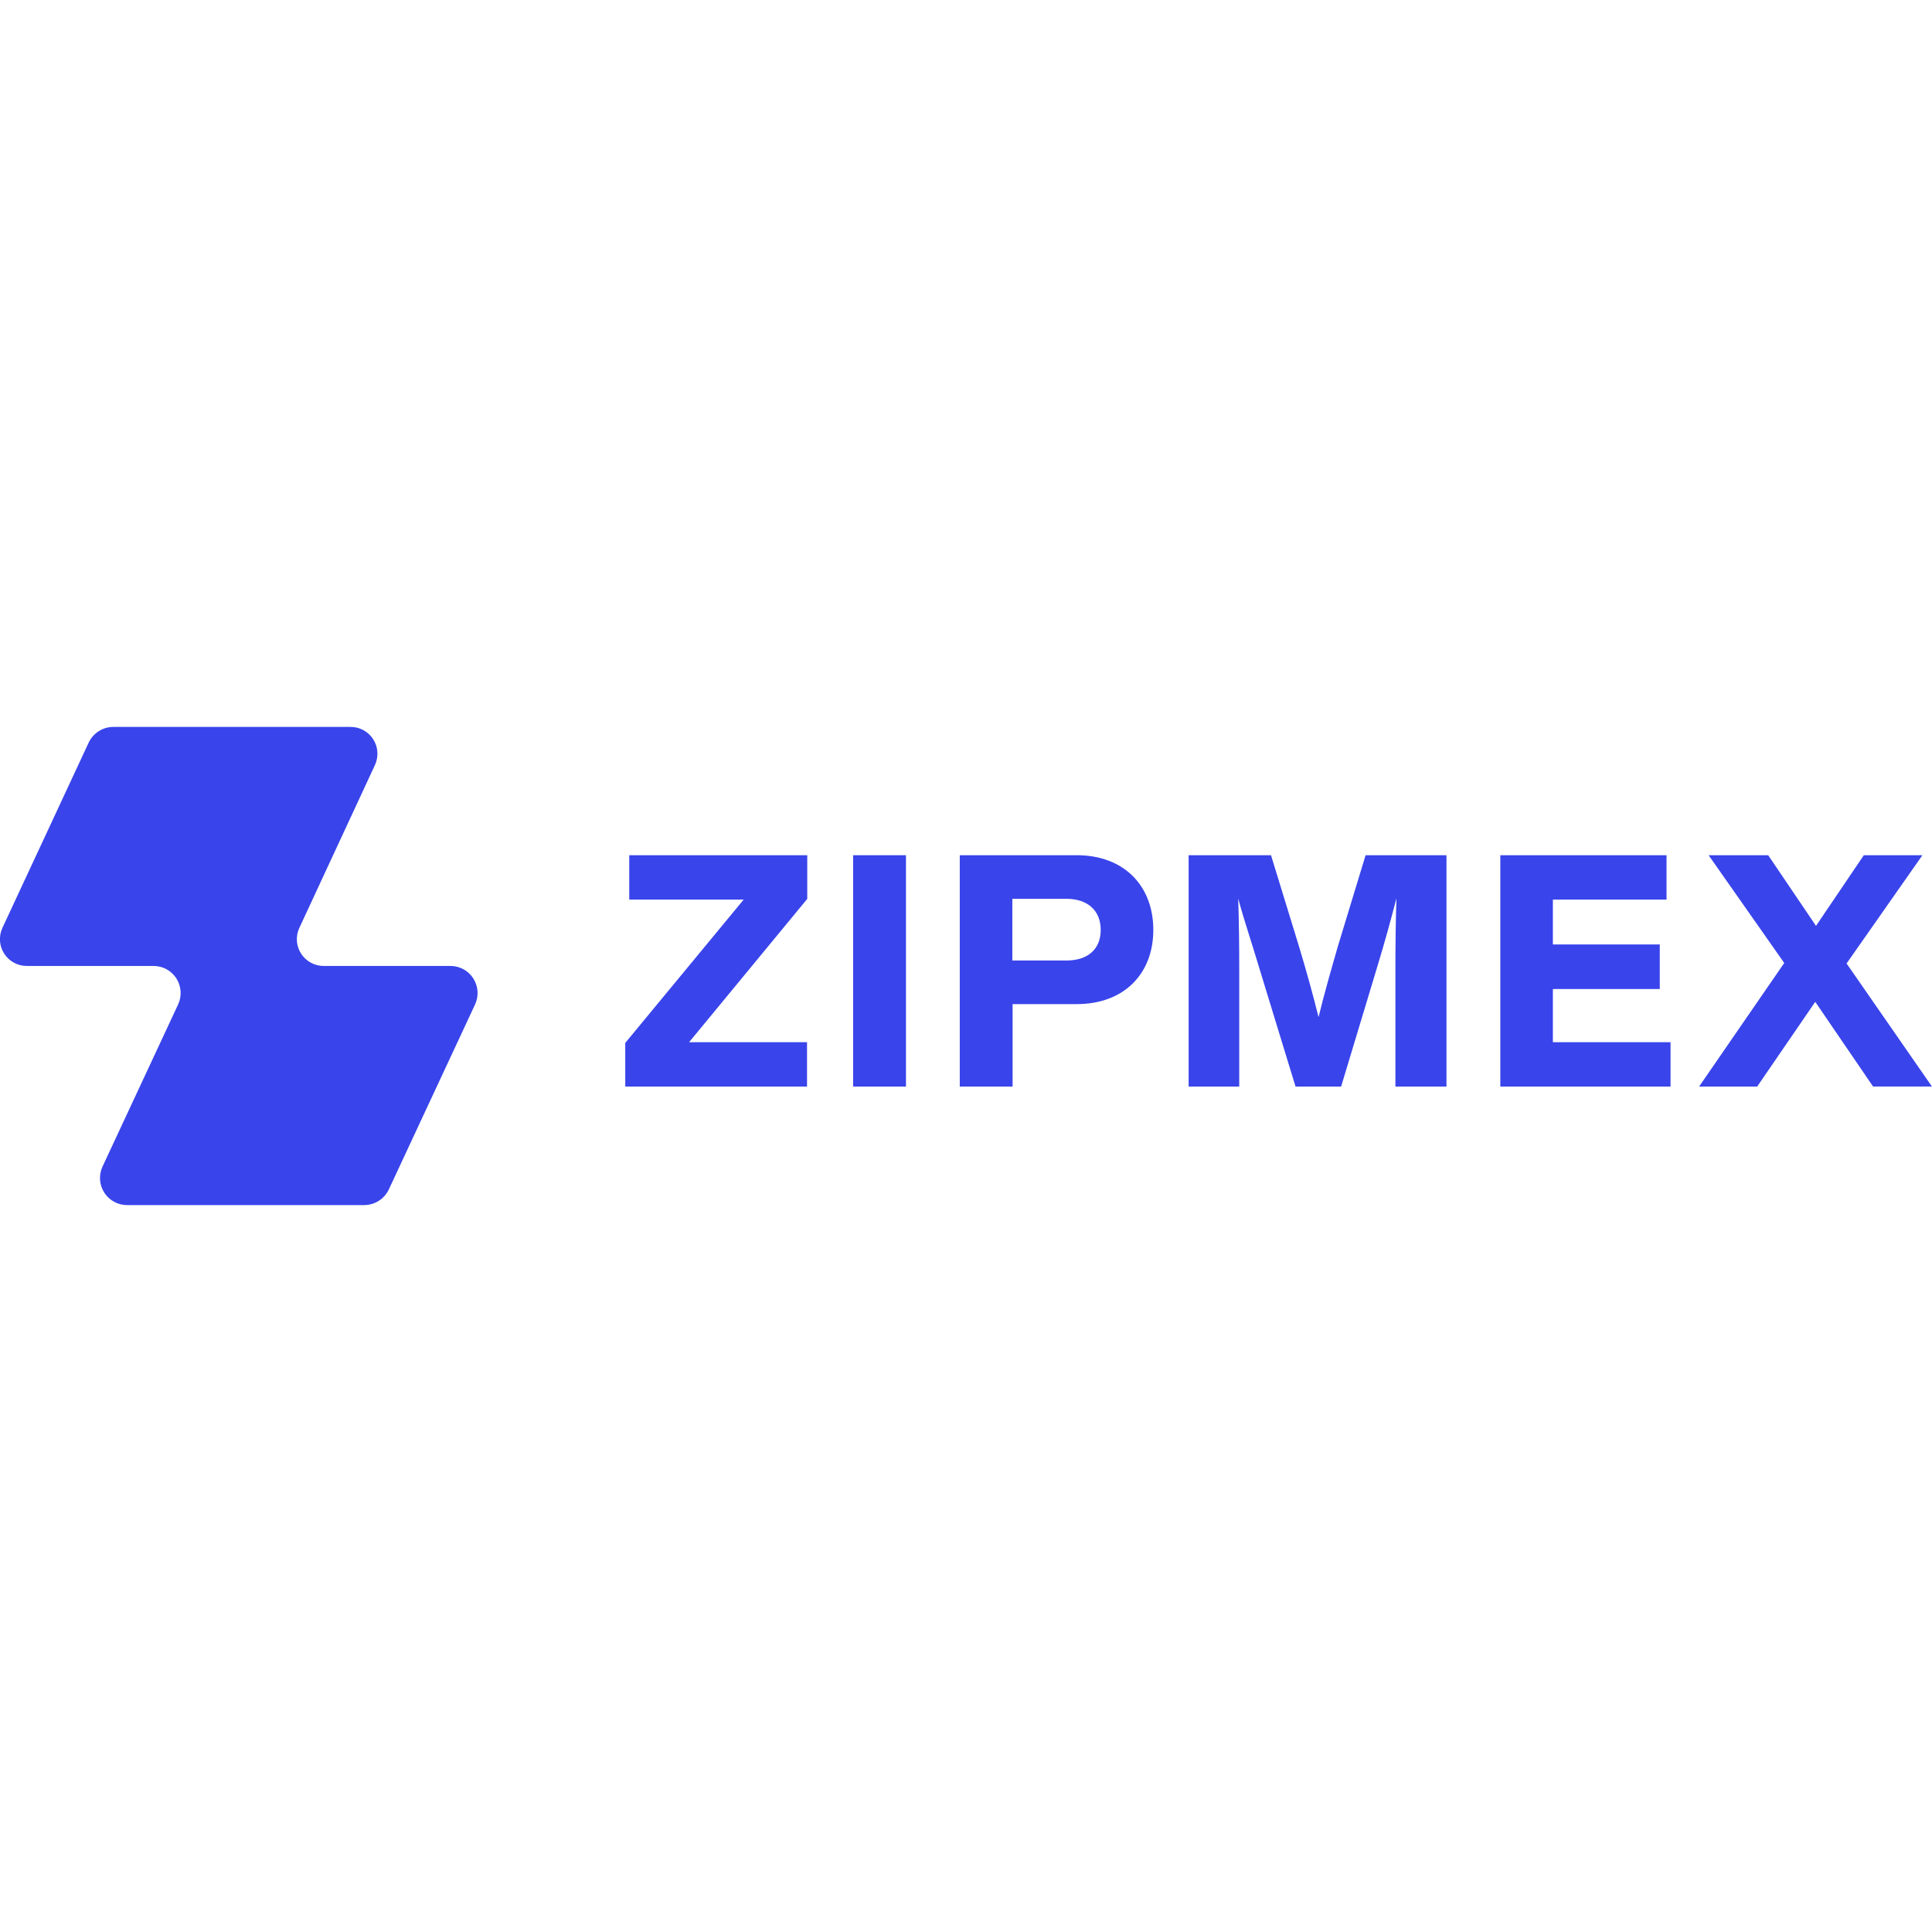 <?xml version="1.0" encoding="utf-8"?>
<!-- Generator: Adobe Illustrator 28.0.0, SVG Export Plug-In . SVG Version: 6.00 Build 0)  -->
<svg version="1.1" id="Layer_1" xmlns="http://www.w3.org/2000/svg" xmlns:xlink="http://www.w3.org/1999/xlink" x="0px" y="0px"
	 viewBox="0 0 512 512" style="enable-background:new 0 0 512 512;" xml:space="preserve">
<style type="text/css">
	.st0{fill:#3944EB;}
</style>
<path class="st0" d="M79.33,245.9l20.04-43.17c0.5-1.09,0.72-2.29,0.64-3.48c-0.08-1.2-0.47-2.35-1.12-3.36s-1.54-1.83-2.6-2.4
	c-1.05-0.57-2.23-0.86-3.43-0.85H30.03c-1.39,0-2.74,0.41-3.91,1.16c-1.16,0.75-2.09,1.83-2.66,3.09L0.64,245.9
	c-0.5,1.09-0.72,2.28-0.64,3.48c0.08,1.2,0.47,2.35,1.12,3.36c0.65,1.01,1.54,1.83,2.6,2.4c1.05,0.57,2.23,0.86,3.43,0.85h33.57
	c1.2,0,2.38,0.31,3.43,0.88c1.05,0.58,1.94,1.41,2.59,2.42c0.65,1.01,1.03,2.17,1.11,3.37c0.08,1.2-0.13,2.4-0.63,3.49l-20.1,43.11
	c-0.49,1.09-0.69,2.29-0.6,3.49c0.09,1.19,0.49,2.35,1.14,3.35s1.55,1.83,2.6,2.4c1.05,0.57,2.23,0.87,3.43,0.86h62.83
	c1.39,0,2.74-0.41,3.91-1.16c1.16-0.75,2.09-1.83,2.66-3.09l22.82-48.95c0.5-1.1,0.72-2.3,0.63-3.51c-0.09-1.2-0.48-2.37-1.13-3.38
	c-0.65-1.01-1.55-1.85-2.62-2.42c-1.06-0.57-2.25-0.87-3.45-0.86H85.83c-1.2,0.01-2.38-0.28-3.43-0.85c-1.05-0.57-1.95-1.4-2.6-2.4
	c-0.65-1.01-1.03-2.16-1.12-3.36C78.6,248.19,78.82,246.99,79.33,245.9z"/>
<path class="st0" d="M213.94,238.2l-31.32,37.99h31.25v11.76h-48.17v-11.56l31.38-37.99h-30.32v-11.76h47.17V238.2z"/>
<path class="st0" d="M240.09,287.95h-14v-61.31h14V287.95z"/>
<path class="st0" d="M305.64,246.44c0,11.62-7.76,19.66-20.3,19.66h-16.99v21.85h-14v-61.31h30.98
	C297.88,226.64,305.64,234.75,305.64,246.44z M268.28,238.2v16.34h14.4c5.51,0,9.02-2.92,9.02-8.1c0-5.18-3.52-8.24-9.02-8.24
	H268.28z"/>
<path class="st0" d="M383.33,226.64v61.31H369.8v-31.22c0-6.44,0.07-12.55,0.27-18.66c-1.53,5.85-2.99,11.29-5.24,18.66l-9.42,31.22
	h-12.08l-9.55-31.22c-2.19-7.37-4.11-12.89-5.64-18.6c0.2,6.11,0.27,12.16,0.27,18.47v31.35H315v-61.31h21.83l7.36,23.98
	c1.99,6.58,3.78,13.02,5.24,18.93c1.46-6.04,3.32-12.49,5.17-18.93l7.3-23.98H383.33z"/>
<path class="st0" d="M441.65,238.4h-30.12v11.89h28.33v11.82h-28.33v14.08h31.18v11.76H397.6v-61.31h44.05V238.4z"/>
<path class="st0" d="M496.39,287.95l-15.33-22.45l-15.39,22.45h-15.39l22.56-32.75l-20.04-28.56h15.79l12.67,18.73l12.67-18.73
	h15.53l-20.1,28.69l22.62,32.61H496.39z"/>
</svg>
